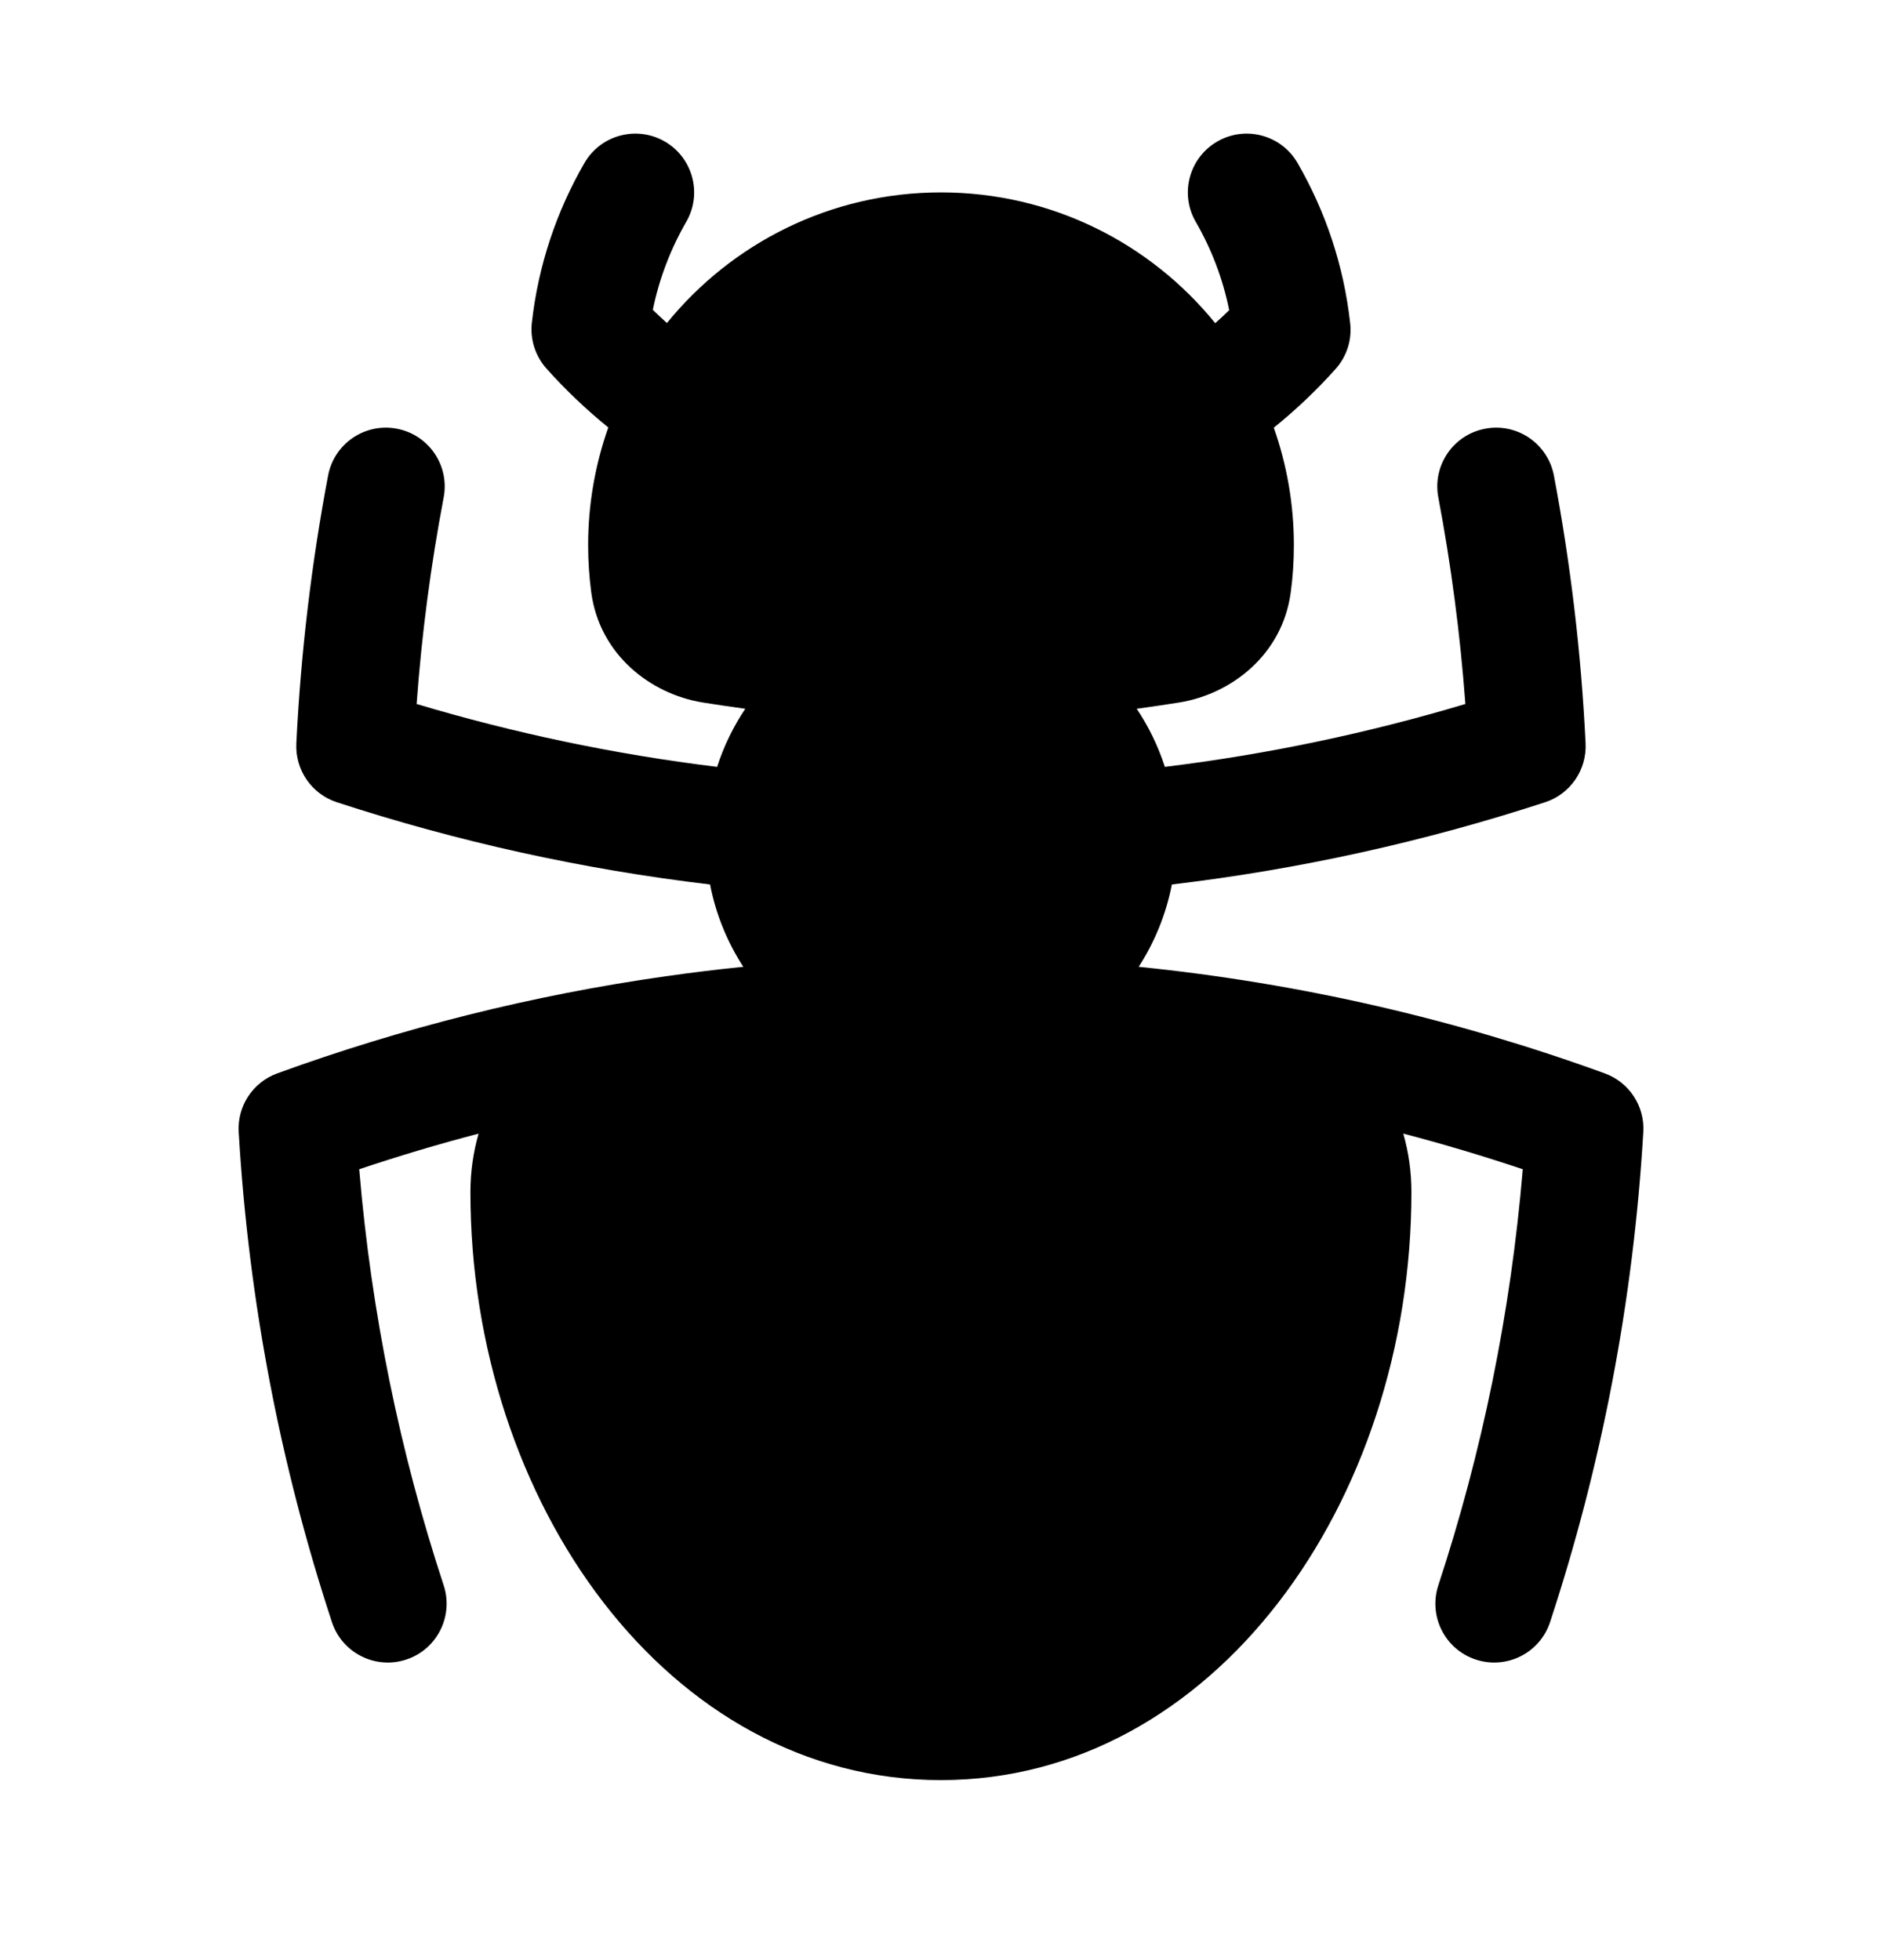<svg width="24" height="25" viewBox="0 0 24 25" fill="none" xmlns="http://www.w3.org/2000/svg">
<path fill-rule="evenodd" clip-rule="evenodd" d="M8.478 1.805C8.836 2.013 8.959 2.471 8.751 2.83C8.553 3.173 8.407 3.551 8.325 3.952C8.384 4.009 8.444 4.065 8.505 4.12C9.33 3.105 10.588 2.454 12 2.454C13.413 2.454 14.673 3.106 15.497 4.122C15.558 4.068 15.617 4.013 15.675 3.956C15.594 3.553 15.448 3.174 15.249 2.83C15.041 2.471 15.164 2.013 15.523 1.805C15.881 1.598 16.34 1.72 16.547 2.079C16.902 2.693 17.137 3.386 17.218 4.124C17.242 4.336 17.174 4.548 17.031 4.707C16.79 4.977 16.526 5.227 16.244 5.455C16.41 5.925 16.5 6.43 16.5 6.954C16.5 7.158 16.487 7.359 16.46 7.556C16.354 8.348 15.707 8.85 15.043 8.959C14.861 8.988 14.679 9.015 14.496 9.04C14.648 9.267 14.769 9.516 14.855 9.781C16.169 9.62 17.45 9.349 18.687 8.979C18.621 8.085 18.505 7.206 18.342 6.344C18.265 5.937 18.532 5.545 18.939 5.468C19.346 5.39 19.738 5.658 19.816 6.065C20.027 7.18 20.164 8.321 20.22 9.482C20.236 9.82 20.025 10.127 19.704 10.232C18.177 10.731 16.585 11.086 14.944 11.281C14.87 11.662 14.724 12.017 14.521 12.331C16.587 12.54 18.579 13.004 20.464 13.69C20.776 13.803 20.976 14.108 20.956 14.439C20.828 16.609 20.42 18.704 19.767 20.689C19.638 21.082 19.214 21.296 18.821 21.167C18.427 21.038 18.213 20.614 18.342 20.22C18.898 18.529 19.265 16.752 19.419 14.913C18.918 14.745 18.41 14.593 17.895 14.458C17.963 14.693 17.999 14.943 17.999 15.204C17.999 19.16 15.477 22.704 11.999 22.704C8.521 22.704 5.999 19.16 5.999 15.204C5.999 14.943 6.036 14.693 6.103 14.459C5.589 14.593 5.081 14.745 4.581 14.913C4.735 16.752 5.102 18.529 5.658 20.22C5.787 20.614 5.573 21.038 5.179 21.167C4.786 21.296 4.362 21.082 4.233 20.689C3.58 18.704 3.172 16.609 3.044 14.439C3.024 14.108 3.224 13.803 3.536 13.69C5.122 13.113 6.783 12.693 8.5 12.45C8.504 12.45 8.507 12.449 8.51 12.449C8.831 12.403 9.154 12.364 9.479 12.331C9.275 12.017 9.129 11.662 9.055 11.281C7.414 11.086 5.822 10.731 4.295 10.232C3.974 10.127 3.763 9.82 3.779 9.482C3.836 8.321 3.973 7.18 4.184 6.065C4.261 5.658 4.654 5.39 5.061 5.468C5.468 5.545 5.735 5.937 5.658 6.344C5.494 7.206 5.378 8.085 5.313 8.979C6.55 9.349 7.83 9.62 9.145 9.781C9.23 9.516 9.352 9.267 9.504 9.04C9.321 9.015 9.139 8.988 8.957 8.959C8.293 8.85 7.646 8.348 7.54 7.556C7.514 7.359 7.5 7.158 7.5 6.954C7.5 6.429 7.591 5.923 7.757 5.452C7.475 5.223 7.211 4.972 6.969 4.701C6.827 4.542 6.759 4.331 6.782 4.119C6.864 3.382 7.099 2.691 7.453 2.079C7.66 1.72 8.119 1.598 8.478 1.805Z" fill="black"/>
</svg>
